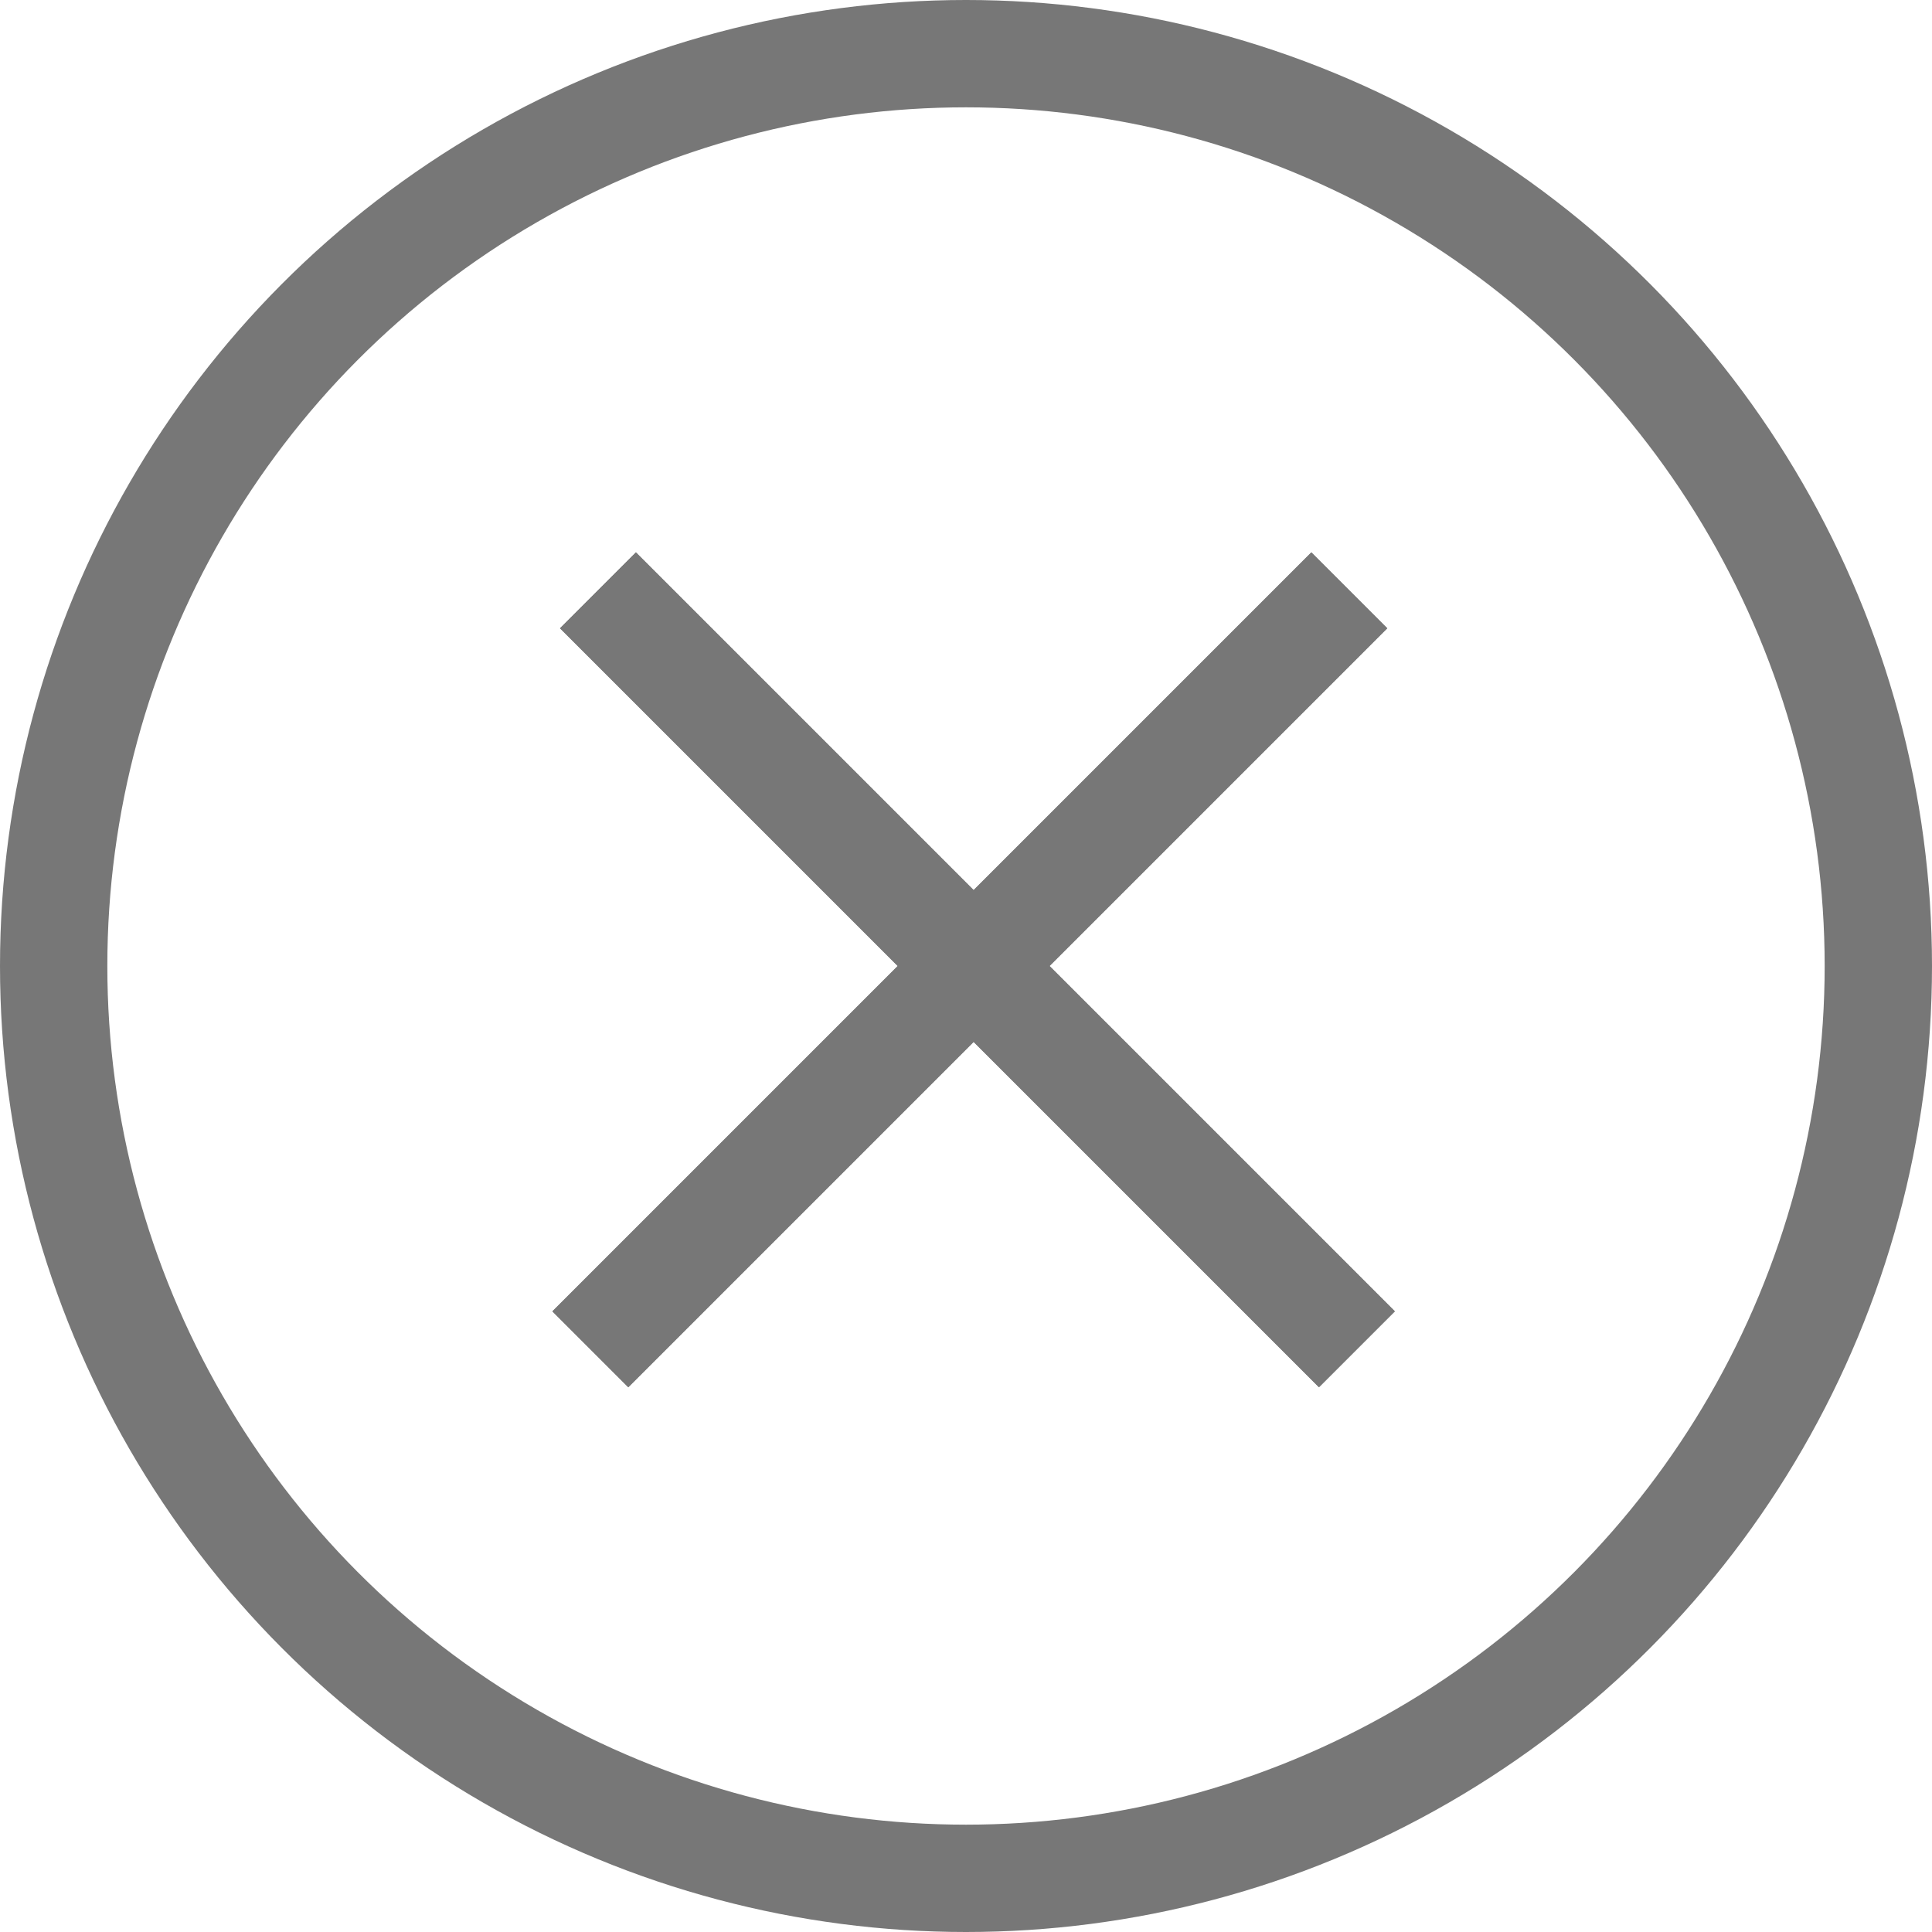 <svg width="18" height="18" viewBox="0 0 18 18" fill="none" xmlns="http://www.w3.org/2000/svg">
<circle cx="9" cy="9" r="8.5" stroke="#777777"/>
<path d="M5.571 5.5L12.642 12.571" stroke="#777777"/>
<path d="M5.571 5.5L12.642 12.571" stroke="#777777"/>
<path d="M12.571 5.5L5.5 12.571" stroke="#777777"/>
<path d="M12.571 5.5L5.5 12.571" stroke="#777777"/>
</svg>
